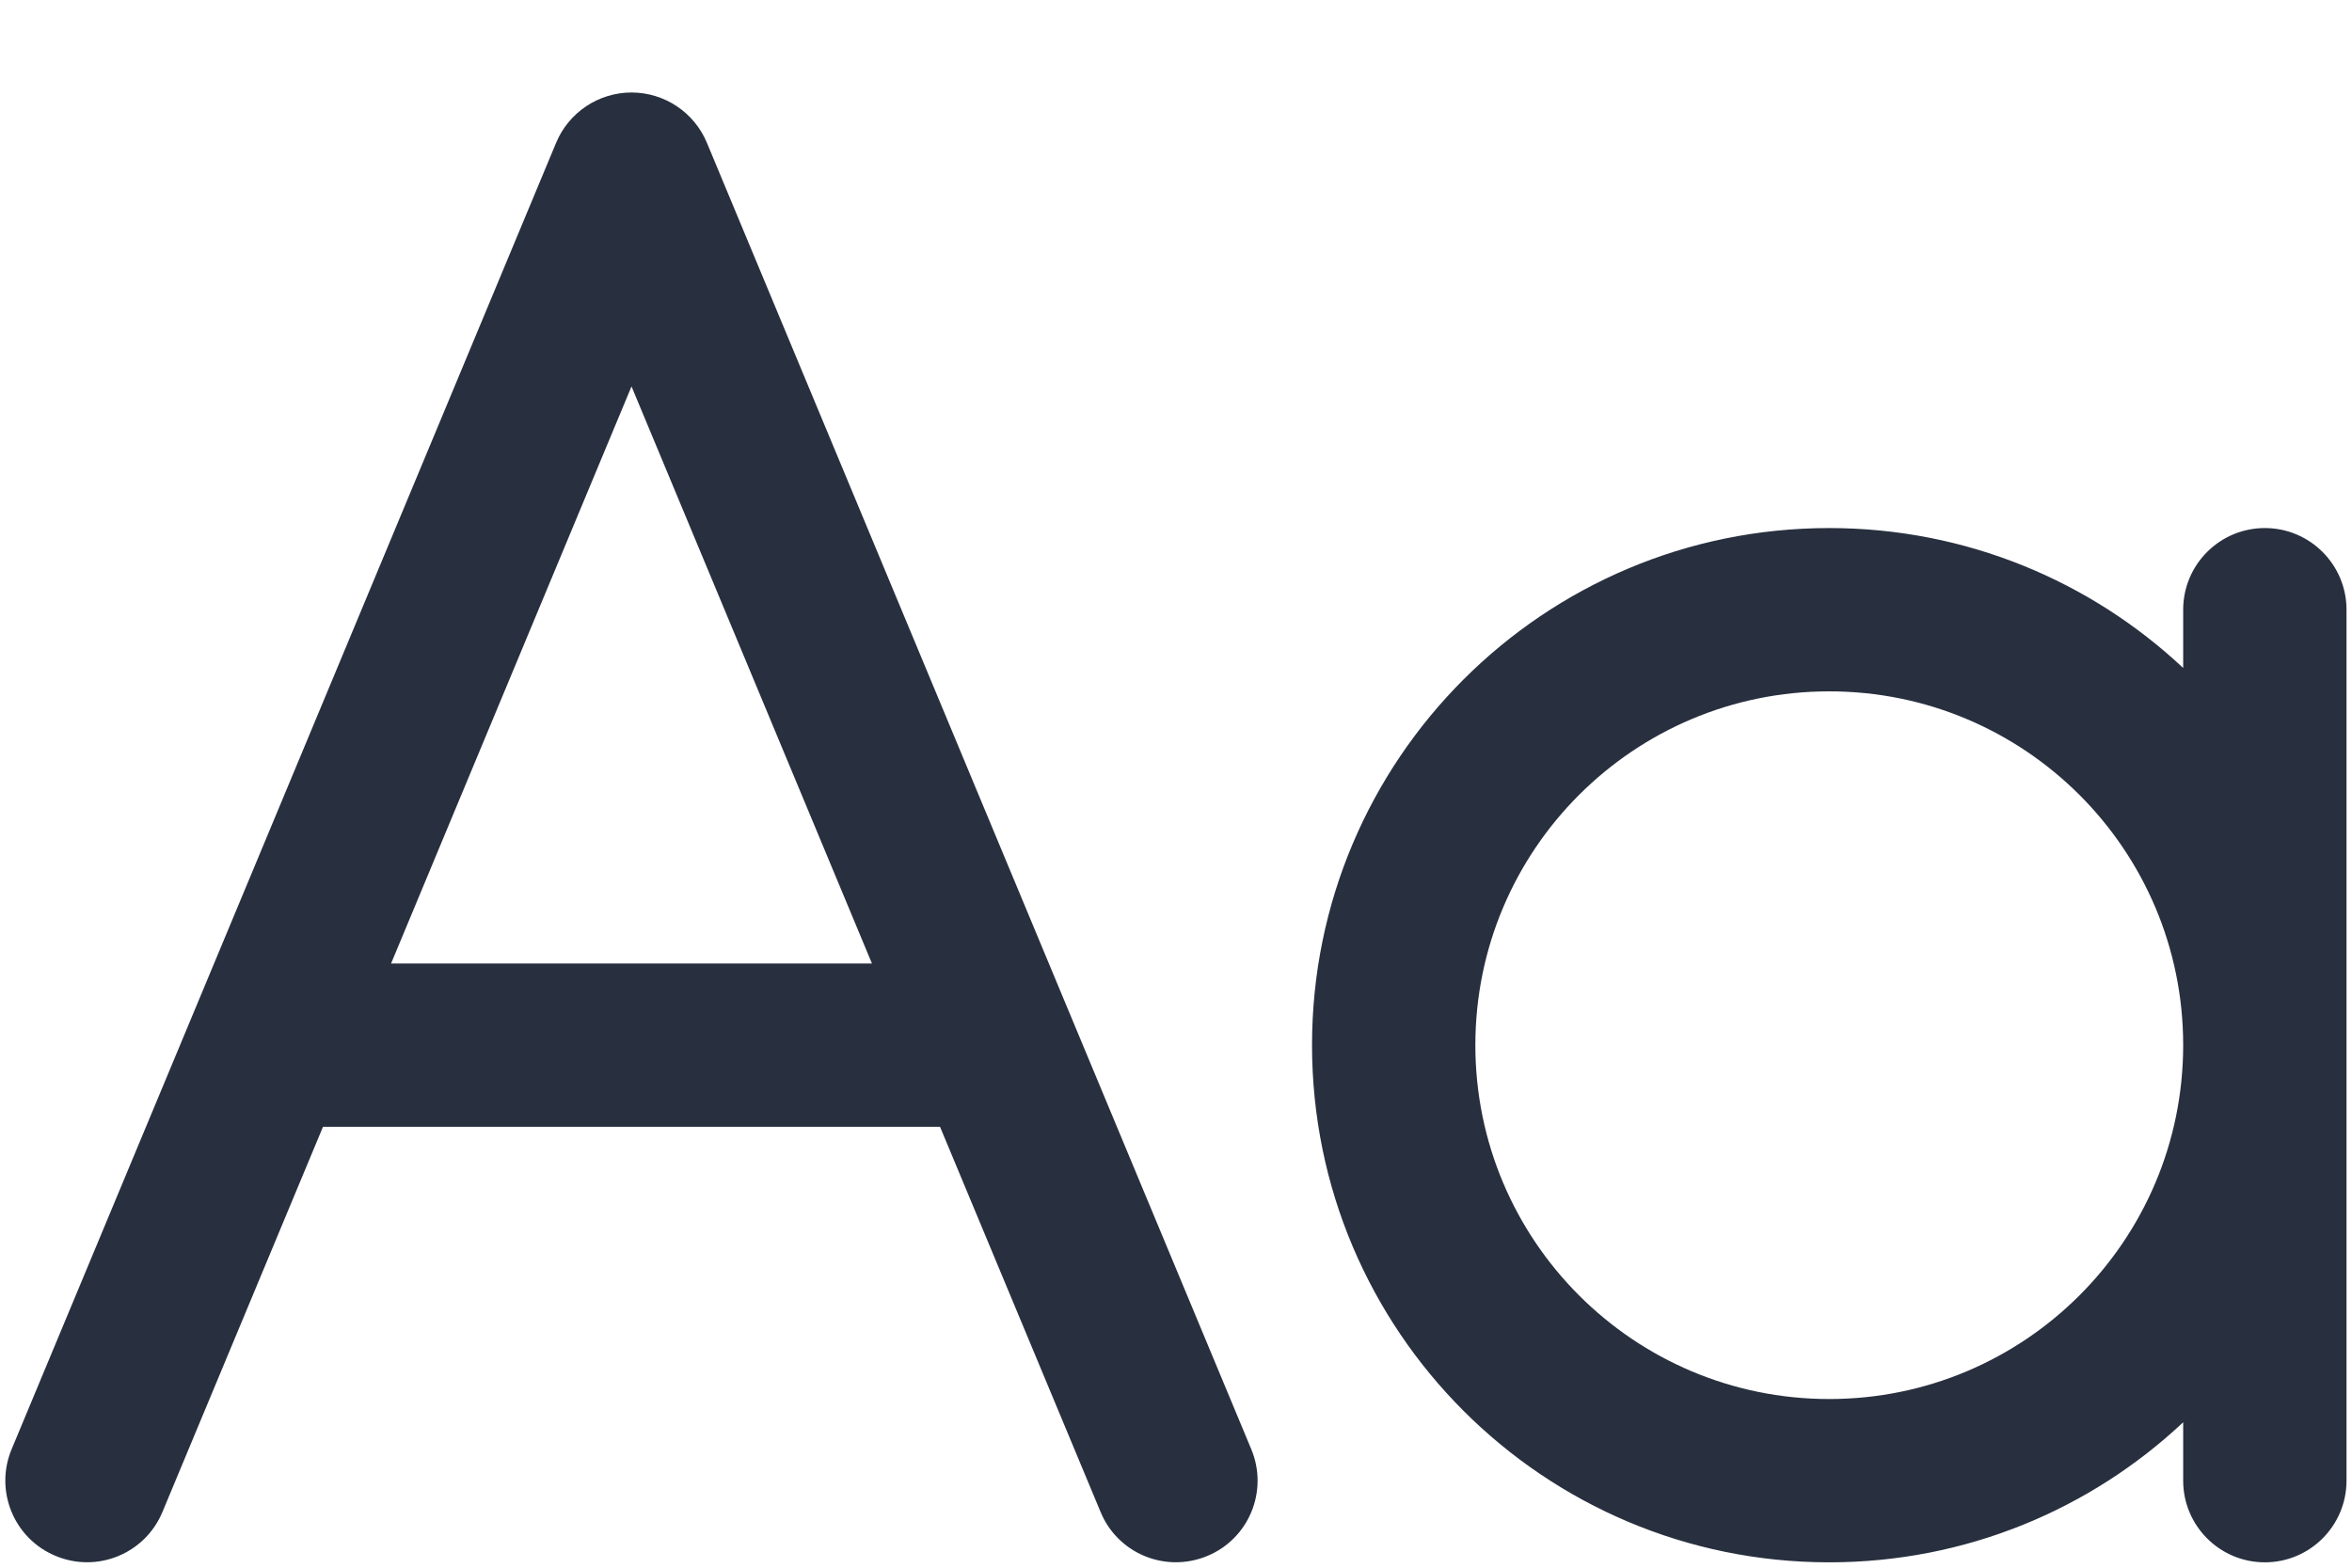 <svg width="18" height="12" viewBox="0 0 18 12" fill="none" xmlns="http://www.w3.org/2000/svg">
<g id="font-size">
<path id="Union" fill-rule="evenodd" clip-rule="evenodd" d="M4.833 0.708C5.085 0.708 5.313 0.86 5.41 1.093L9.576 11.093C9.709 11.412 9.559 11.778 9.24 11.91C8.921 12.043 8.555 11.893 8.423 11.574L7.194 8.625H2.472L1.243 11.574C1.11 11.893 0.744 12.043 0.426 11.91C0.107 11.778 -0.044 11.412 0.089 11.093L4.256 1.093C4.353 0.86 4.581 0.708 4.833 0.708ZM4.833 2.958L6.673 7.375H2.993L4.833 2.958ZM17.958 8V11.334C17.958 11.679 17.678 11.959 17.333 11.959C16.988 11.959 16.708 11.679 16.708 11.334V10.887C16 11.552 15.047 11.959 13.999 11.959C11.813 11.959 10.041 10.186 10.041 8C10.041 5.814 11.813 4.042 13.999 4.042C15.047 4.042 16 4.449 16.708 5.113V4.667C16.708 4.322 16.988 4.042 17.333 4.042C17.678 4.042 17.958 4.322 17.958 4.667V8ZM16.708 8C16.708 9.496 15.495 10.709 13.999 10.709C12.504 10.709 11.291 9.496 11.291 8C11.291 6.504 12.504 5.292 13.999 5.292C15.495 5.292 16.708 6.504 16.708 8Z" fill="#28303F"/>
</g>
</svg>
